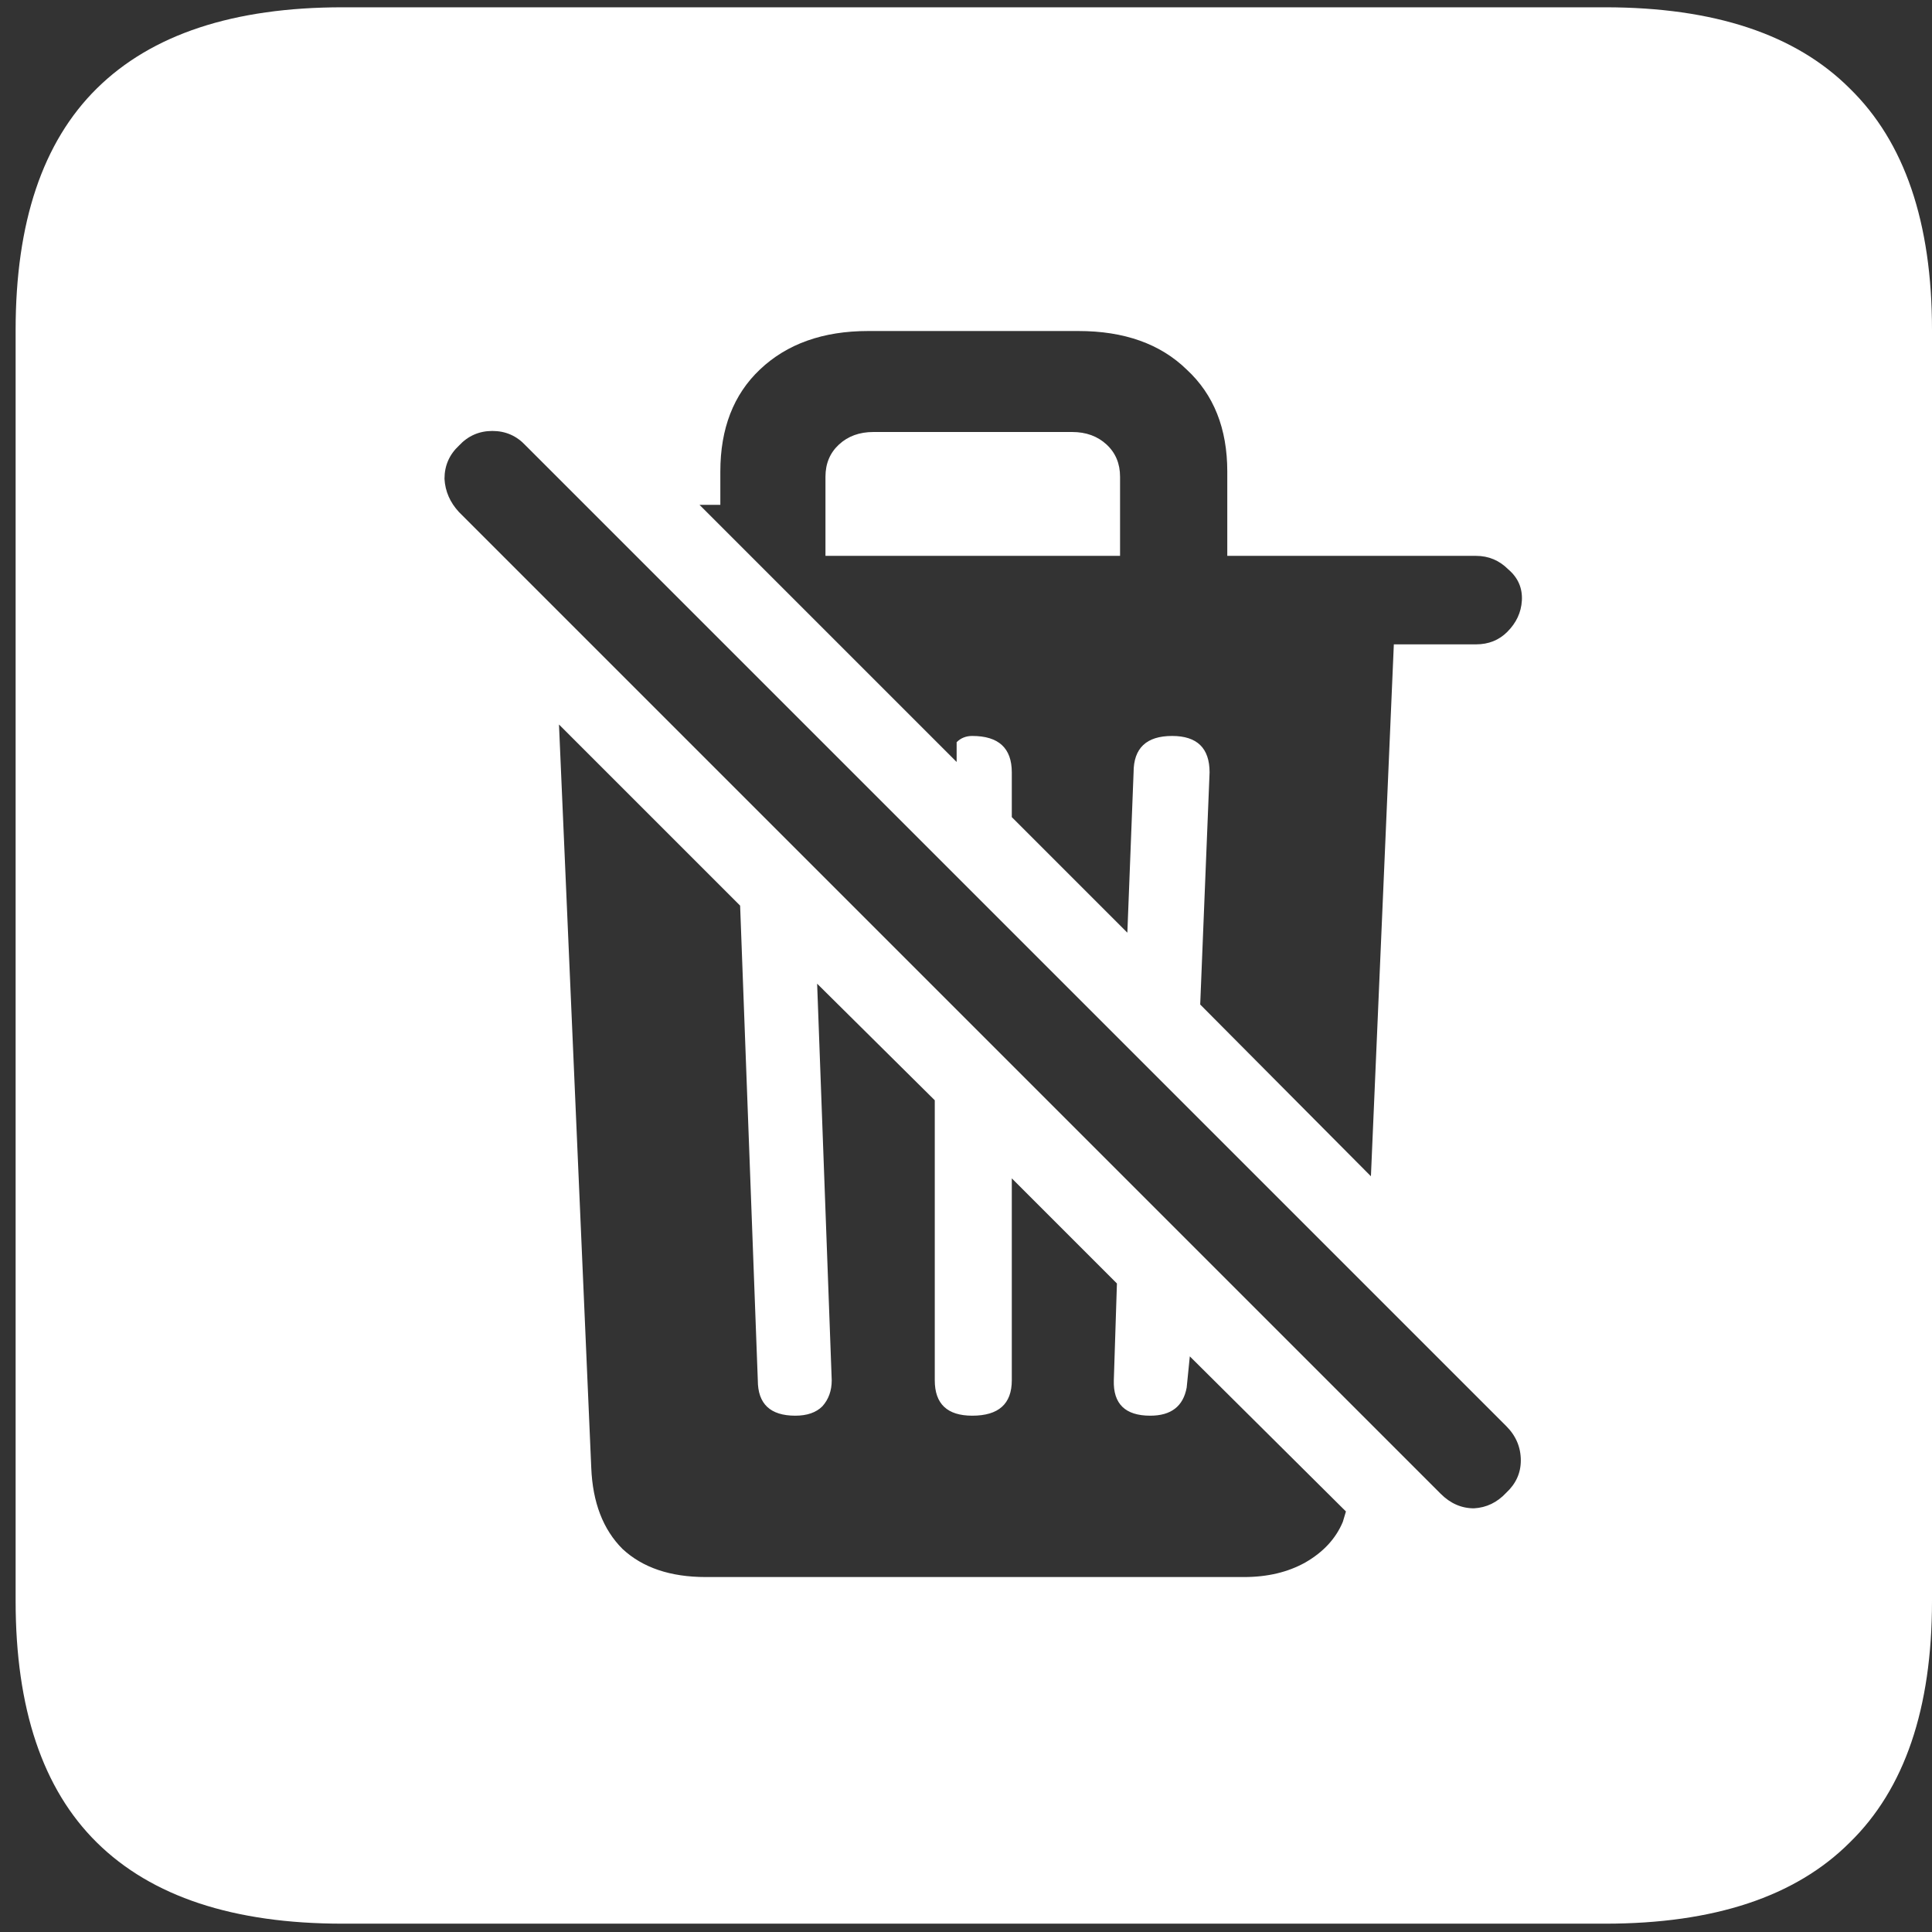<svg width="116" height="116" viewBox="0 0 116 116" fill="none" xmlns="http://www.w3.org/2000/svg">
<rect x="0" y="0" width="116" height="116" fill="#333333" stroke="none"/>
<path d="M20.562 115.5H96.375C102.917 115.5 107.812 113.875 111.062 110.625C114.354 107.417 116 102.583 116 96.125V19.812C116 13.354 114.354 8.521 111.062 5.312C107.812 2.062 102.917 0.438 96.375 0.438H20.562C14.021 0.438 9.104 2.062 5.812 5.312C2.562 8.521 0.938 13.354 0.938 19.812V96.125C0.938 102.583 2.562 107.417 5.812 110.625C9.104 113.875 14.021 115.5 20.562 115.5ZM42.375 94.688C40.25 94.688 38.583 94.125 37.375 93C36.208 91.833 35.583 90.208 35.5 88.125L33.562 43.5L44.438 54.375L45.5 82.875C45.5 84.292 46.25 85 47.75 85C48.458 85 49 84.812 49.375 84.438C49.75 84.021 49.938 83.5 49.938 82.875L49.062 59.062L56.125 66.062V82.875C56.125 84.292 56.875 85 58.375 85C59.958 85 60.75 84.292 60.75 82.875V70.75L67.062 77.062L66.875 82.875C66.833 84.292 67.562 85 69.062 85C70.312 85 71.042 84.438 71.25 83.312L71.438 81.438L80.812 90.75L80.625 91.375C80.208 92.375 79.458 93.188 78.375 93.812C77.333 94.396 76.104 94.688 74.688 94.688H42.375ZM86.5 89.688L27.562 30.75C27.021 30.167 26.729 29.5 26.688 28.75C26.688 27.958 26.979 27.292 27.562 26.75C28.104 26.167 28.771 25.875 29.562 25.875C30.354 25.875 31.021 26.167 31.562 26.75L90.438 85.625C91.021 86.208 91.312 86.896 91.312 87.688C91.312 88.438 91.021 89.083 90.438 89.625C89.896 90.208 89.25 90.521 88.5 90.562C87.75 90.562 87.083 90.271 86.5 89.688ZM82.312 70.625L72.062 60.312L72.625 46.375C72.625 44.917 71.875 44.188 70.375 44.188C68.833 44.188 68.062 44.917 68.062 46.375L67.688 56L60.75 49.062V46.375C60.75 44.917 59.958 44.188 58.375 44.188C58 44.188 57.688 44.312 57.438 44.562V45.75L42 30.312H43.25C43.25 29.938 43.25 29.604 43.25 29.312C43.25 28.979 43.25 28.646 43.25 28.312C43.25 25.729 44.042 23.688 45.625 22.188C47.25 20.646 49.417 19.875 52.125 19.875H64.75C67.5 19.875 69.667 20.646 71.25 22.188C72.875 23.688 73.688 25.729 73.688 28.312V33.375H88.625C89.375 33.375 90.021 33.646 90.562 34.188C91.146 34.688 91.417 35.312 91.375 36.062C91.333 36.771 91.042 37.396 90.5 37.938C90 38.438 89.375 38.688 88.625 38.688H83.688L82.312 70.625ZM49.562 33.375H67.25V28.625C67.25 27.833 66.979 27.188 66.438 26.688C65.896 26.188 65.208 25.938 64.375 25.938H52.438C51.604 25.938 50.917 26.188 50.375 26.688C49.833 27.188 49.562 27.833 49.562 28.625V33.375Z" fill="white"/>
</svg>
